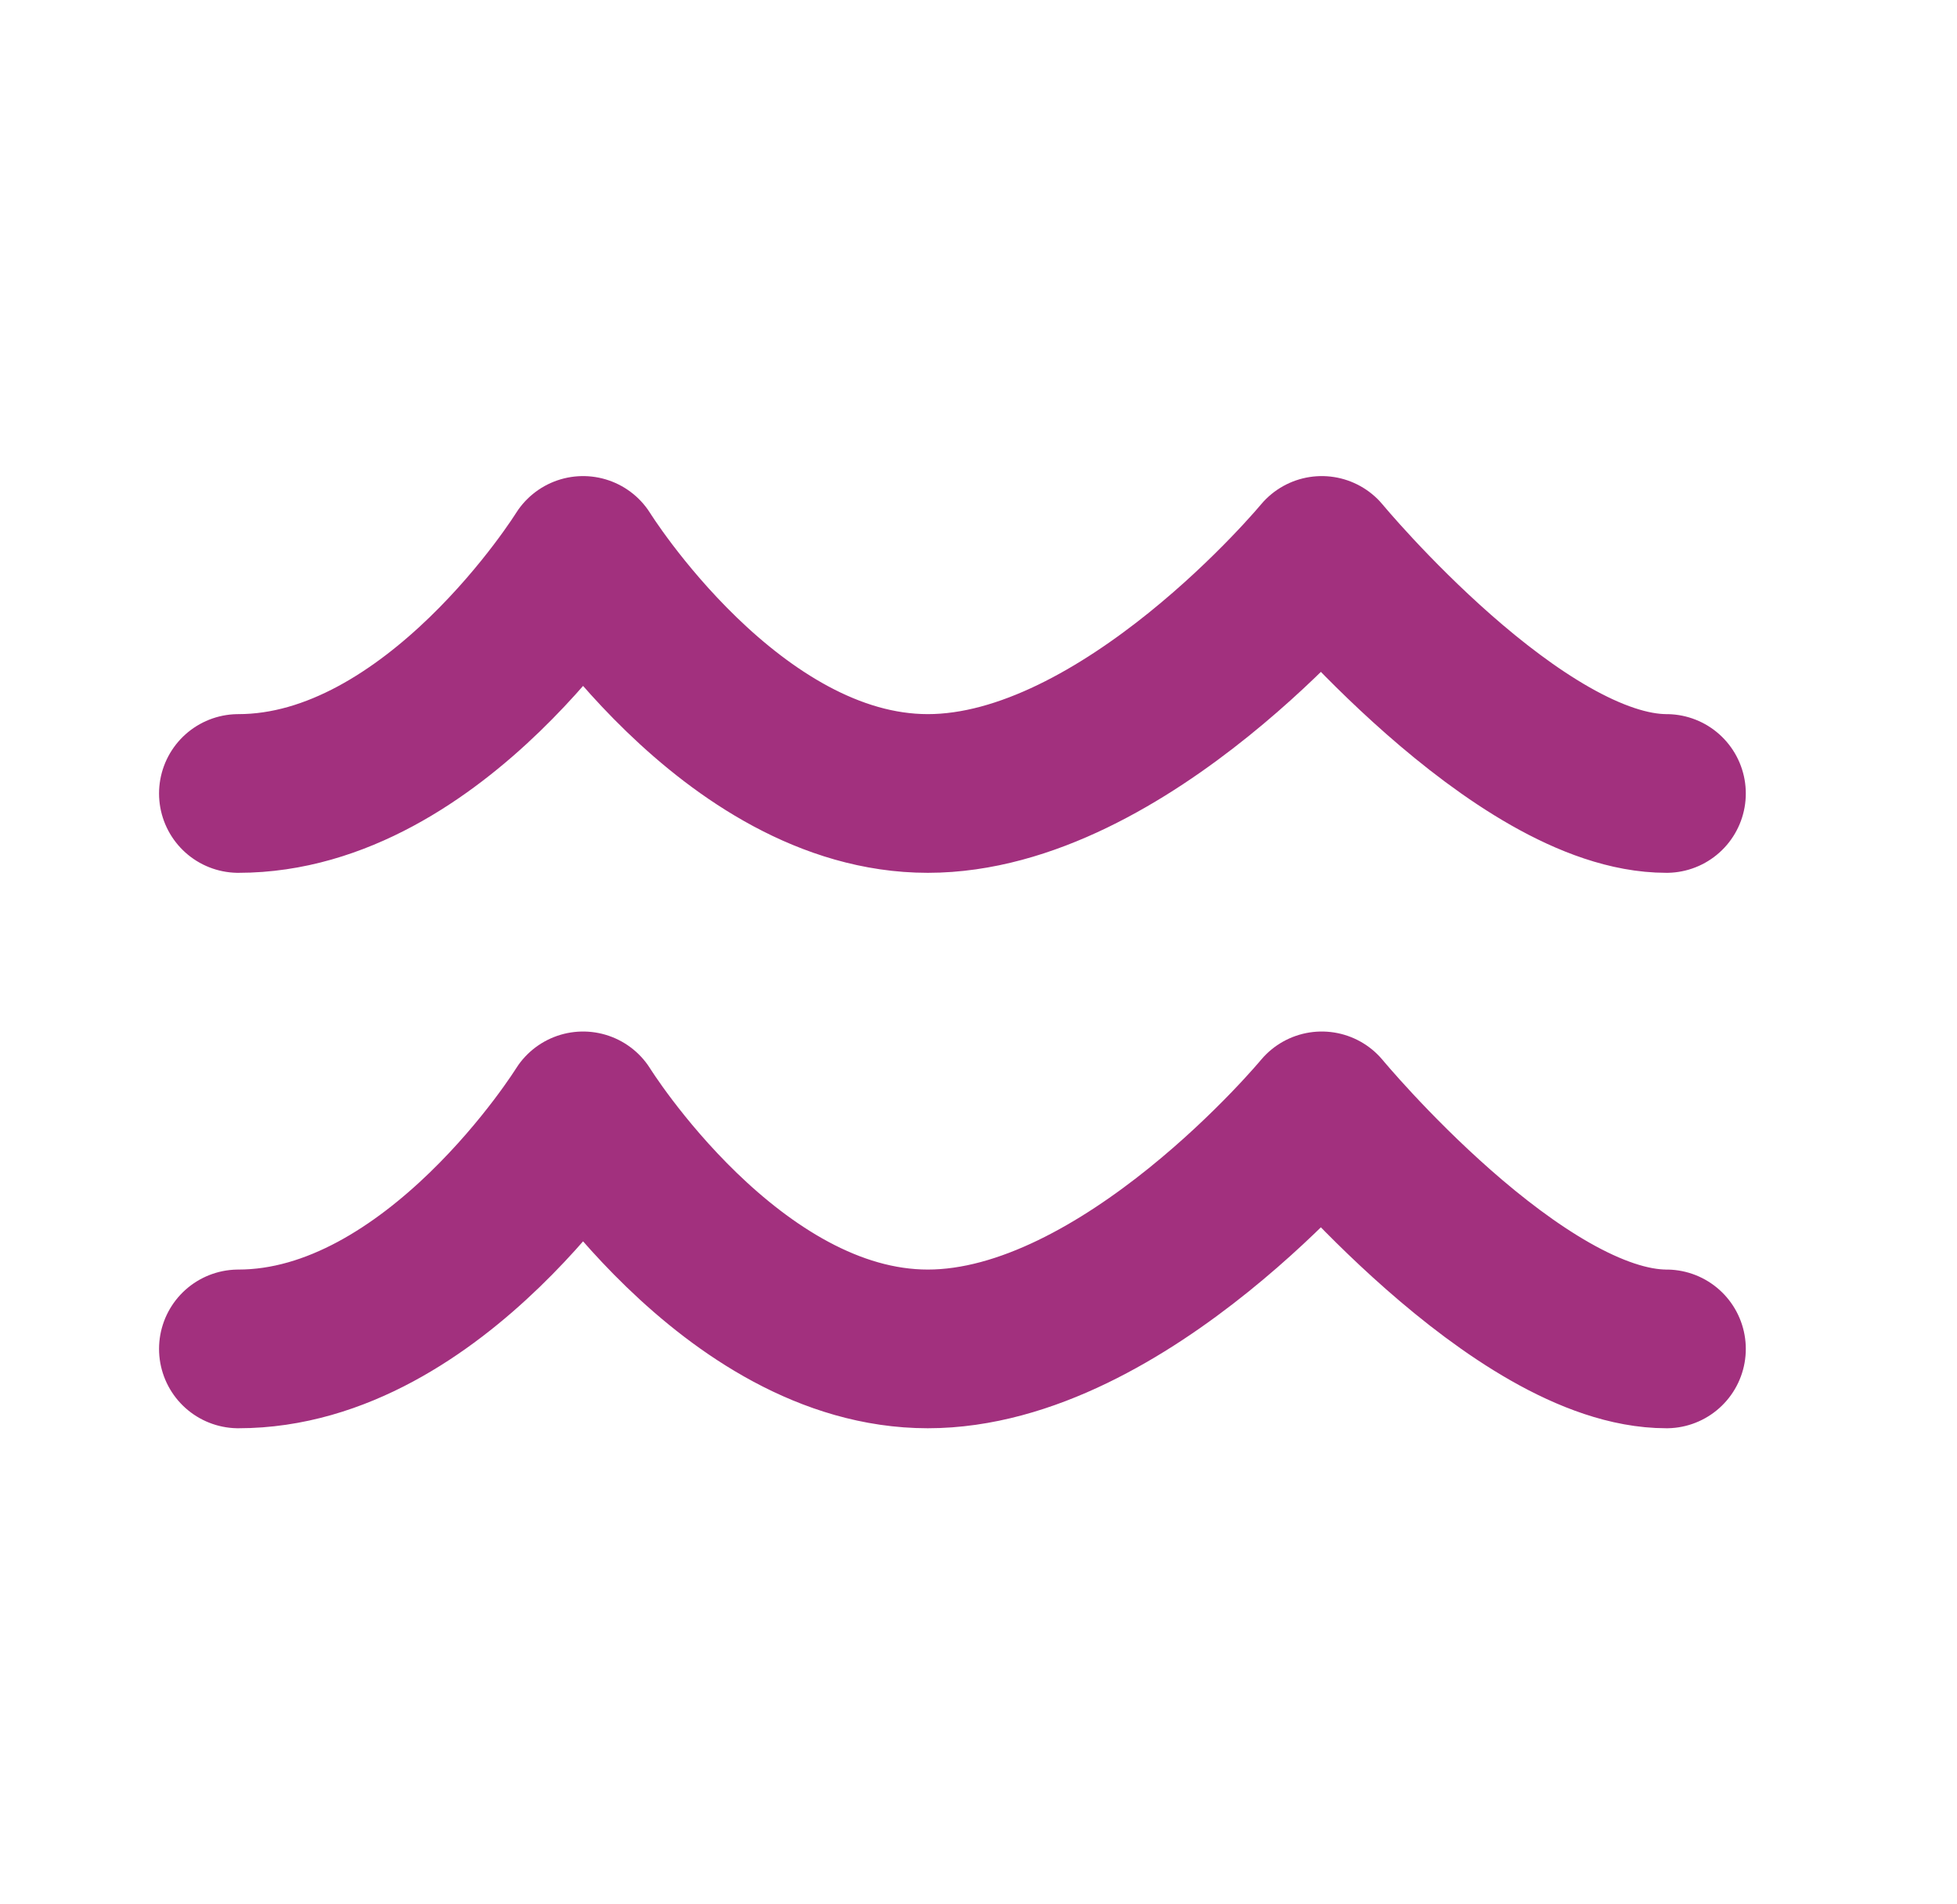 <svg width="37" height="36" viewBox="0 0 37 36" fill="none" xmlns="http://www.w3.org/2000/svg">
<path d="M4.507 15C8.231 15 11.024 10.5 11.024 10.5C11.024 10.5 13.817 15 17.542 15C21.266 15 24.99 10.5 24.99 10.5C24.99 10.5 28.714 15 31.507 15" stroke="#A2307E" stroke-width="3" stroke-linecap="round" stroke-linejoin="round"/>
<path d="M4.507 25.5C8.231 25.5 11.024 21 11.024 21C11.024 21 13.817 25.5 17.542 25.5C21.266 25.5 24.99 21 24.99 21C24.99 21 28.714 25.5 31.507 25.5" stroke="#A2307E" stroke-width="3" stroke-linecap="round" stroke-linejoin="round"/>
</svg>
